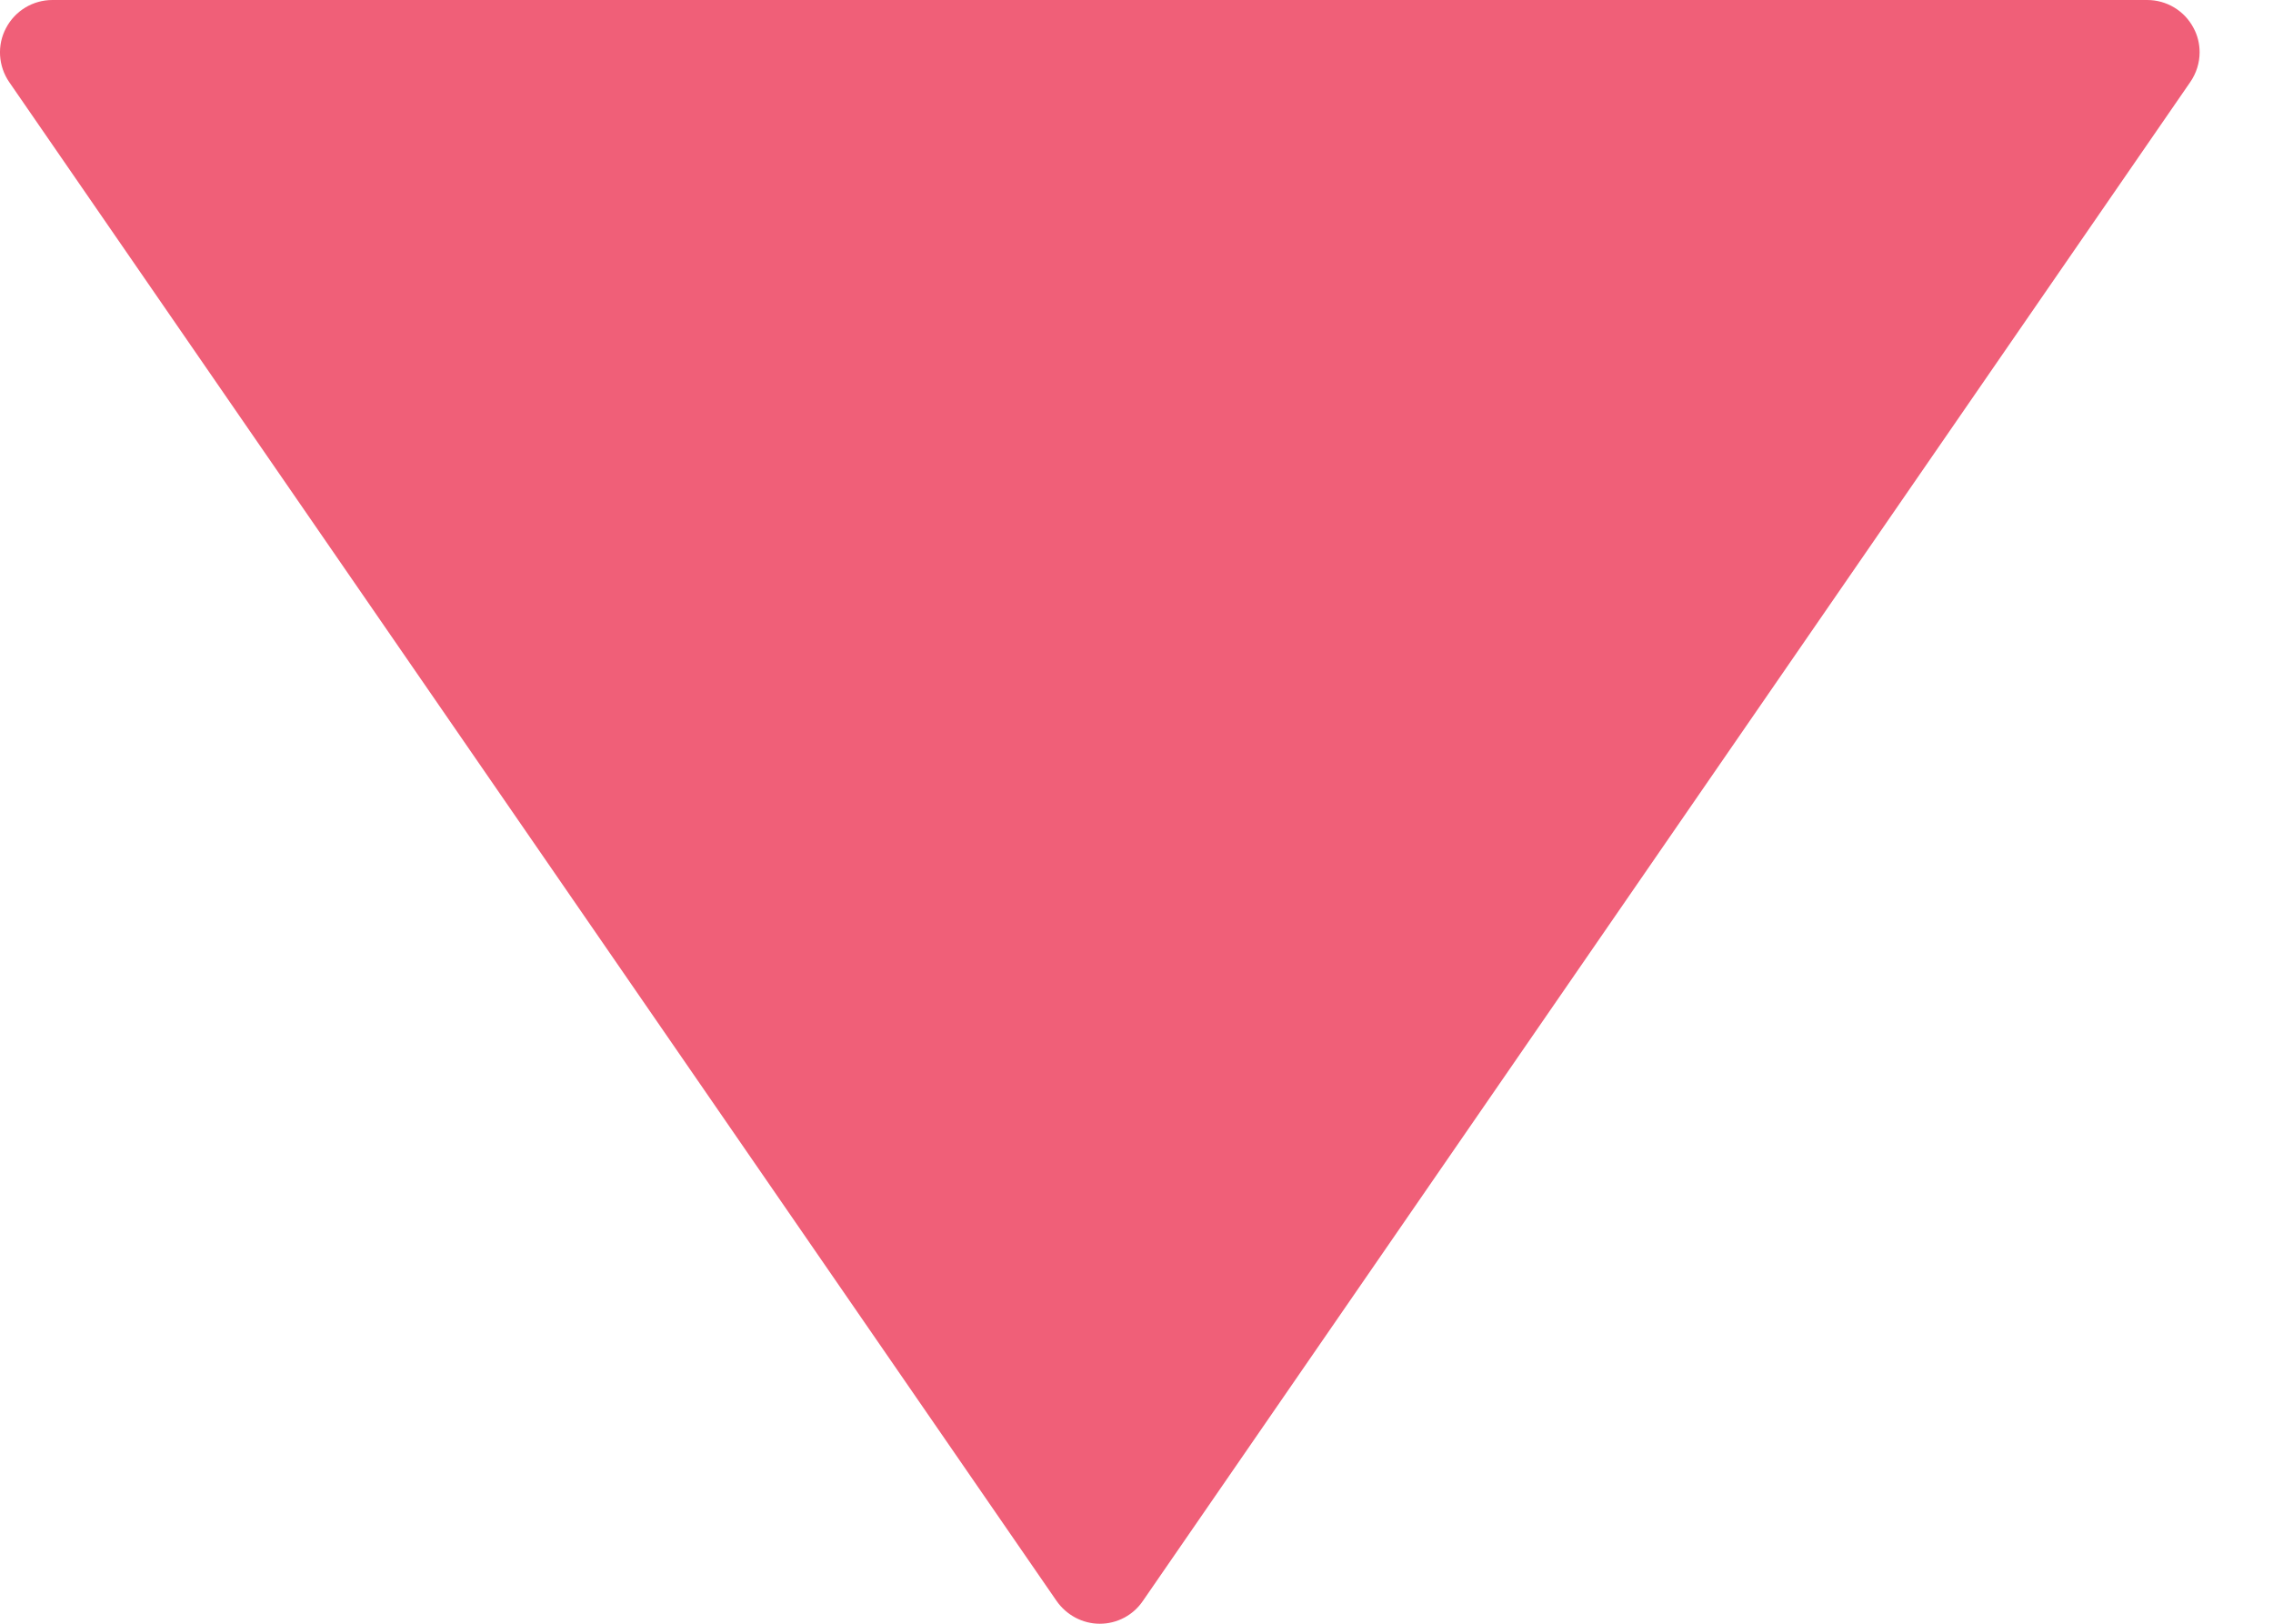 <svg width="14" height="10" viewBox="0 0 14 10" fill="none" xmlns="http://www.w3.org/2000/svg">
<path fill-rule="evenodd" clip-rule="evenodd" d="M6.508 9.86L0.057 0.506C-0.011 0.407 -0.019 0.278 0.037 0.173C0.093 0.066 0.203 0 0.323 0H13.225C13.345 0 13.455 0.066 13.511 0.173C13.536 0.219 13.548 0.271 13.548 0.322C13.548 0.387 13.528 0.451 13.49 0.506L7.039 9.86C6.979 9.948 6.88 10 6.774 10C6.668 10 6.569 9.947 6.508 9.86Z" fill="#F05F78"/>
</svg>

